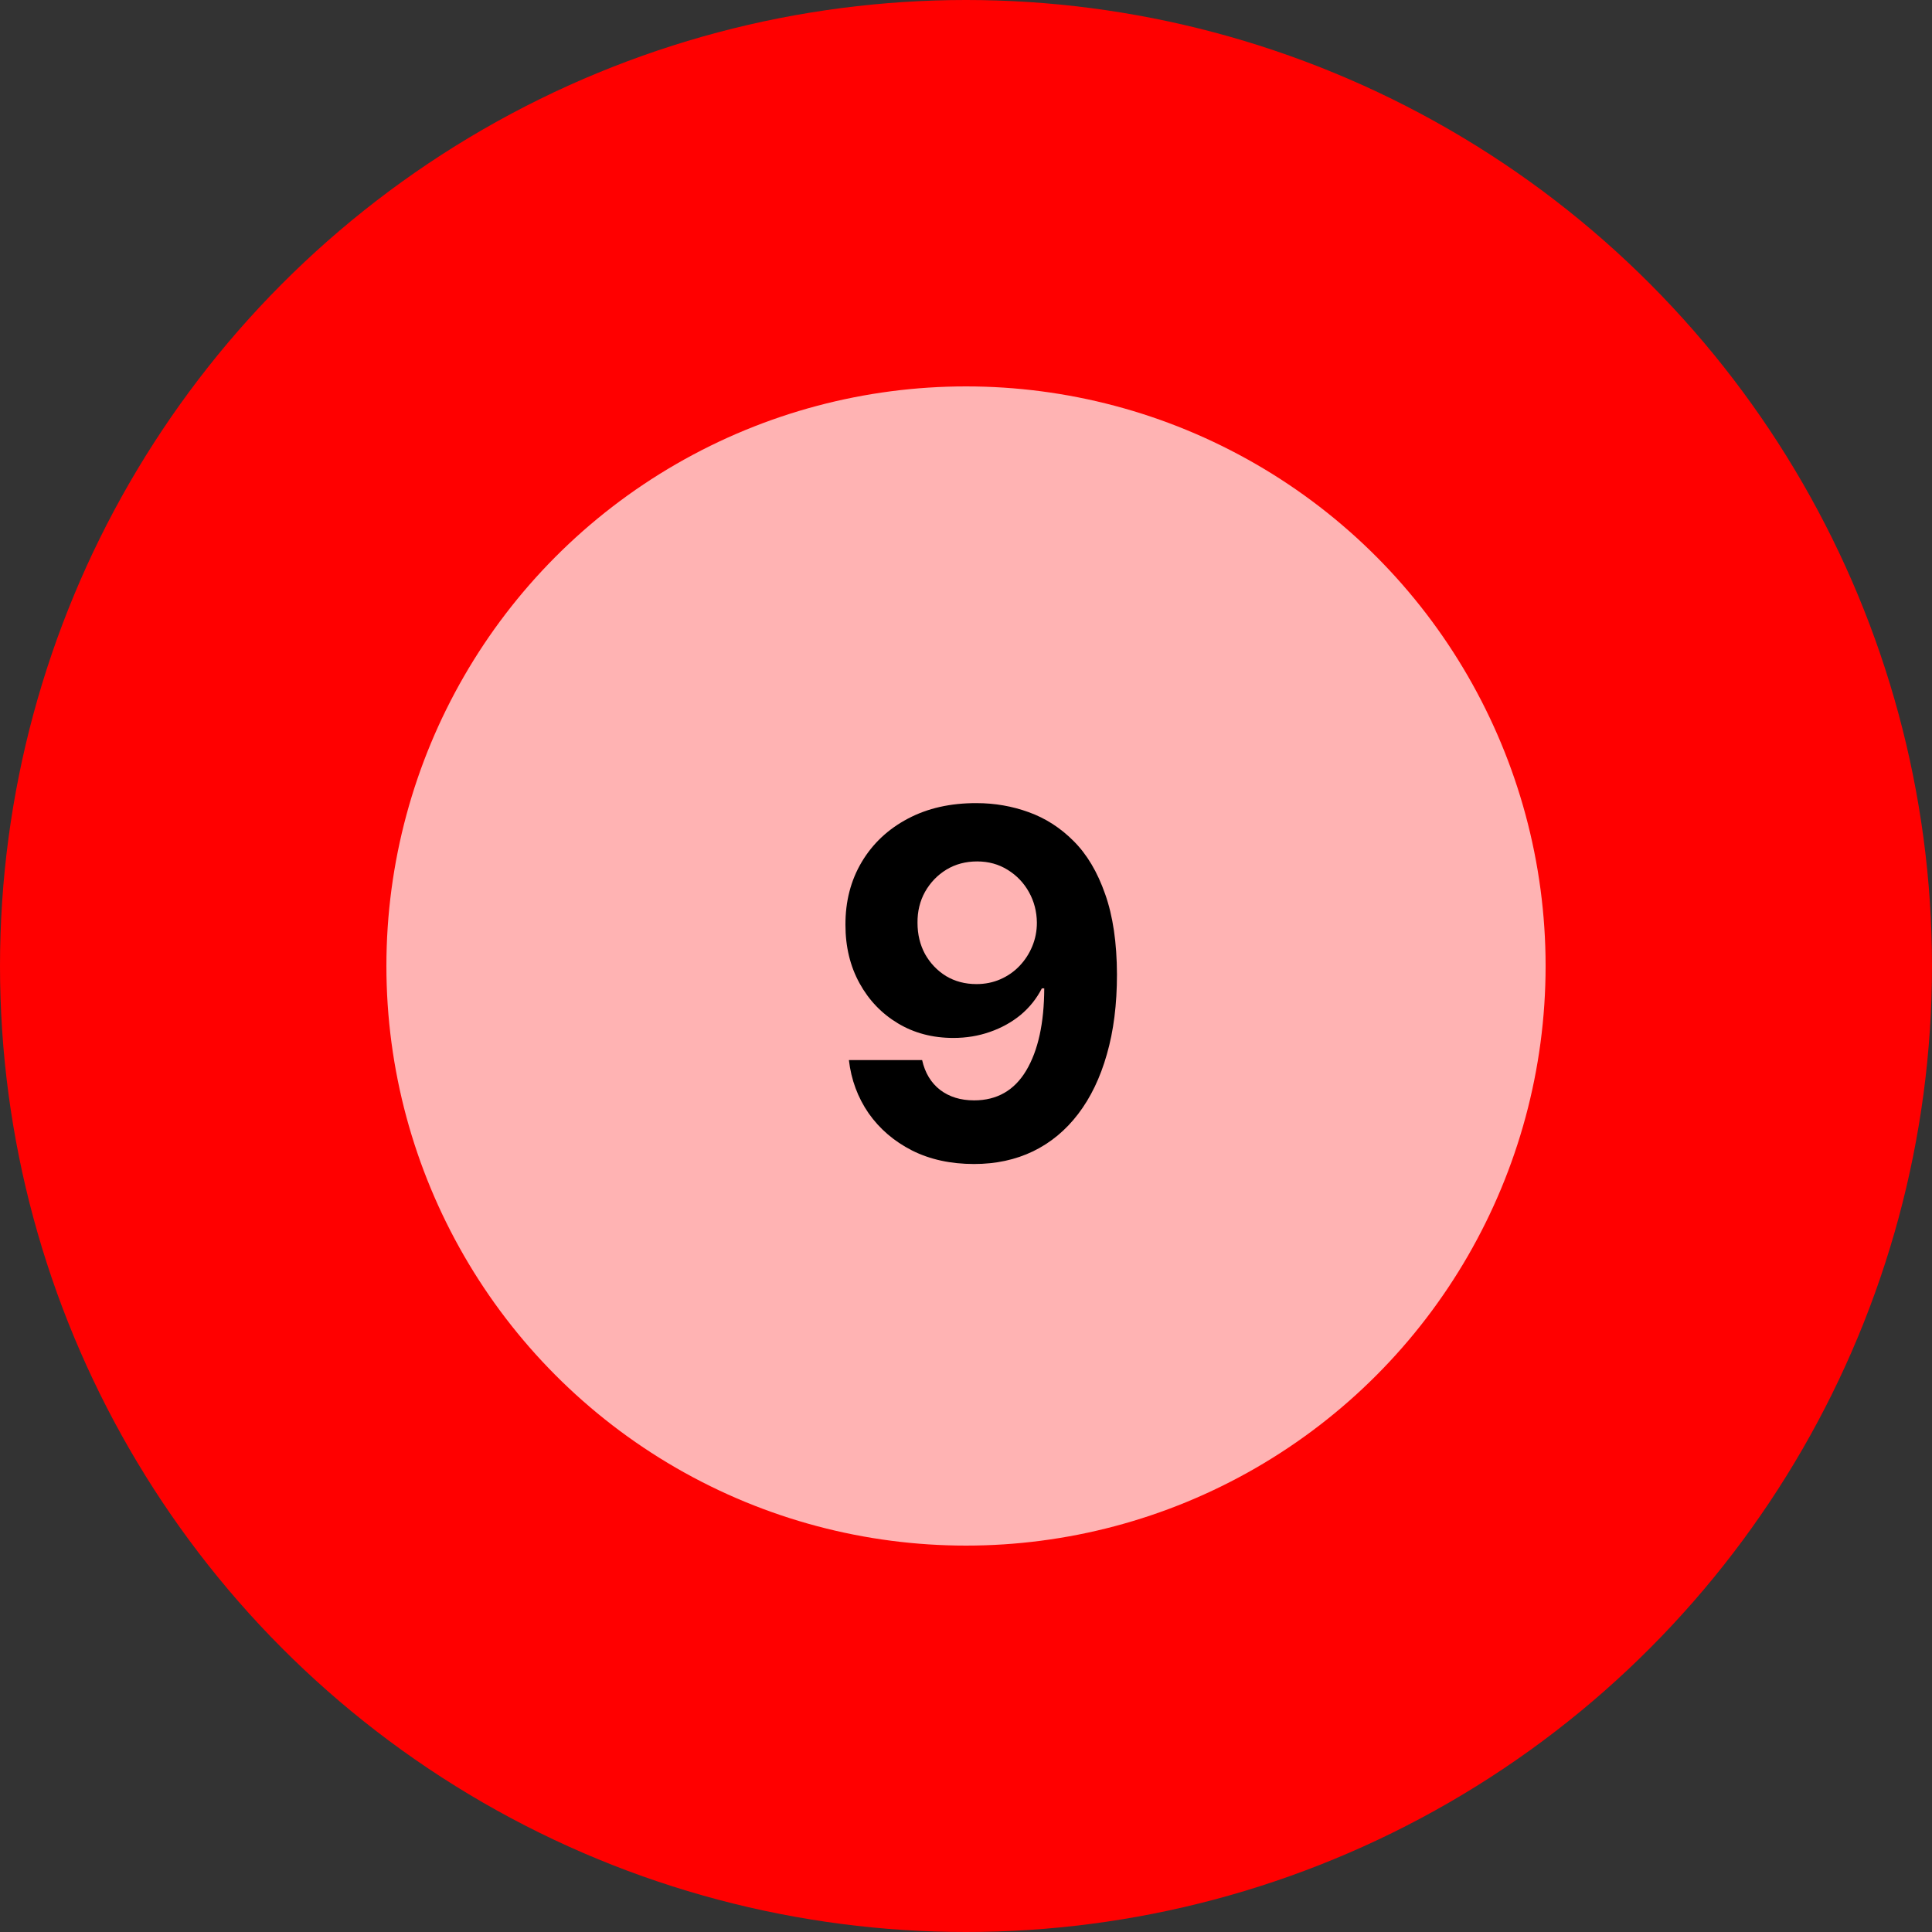 <svg width="80" height="80" viewBox="0 0 80 80" fill="none" xmlns="http://www.w3.org/2000/svg">
<rect x="0" y="0" width="80" height="80" fill="#333333" stroke="none"/>
<circle cx="40" cy="40" r="40" fill="#FF0000"/>
<circle cx="40" cy="40" r="24" fill="white" fill-opacity="0.7"/>
<path d="M40.442 33.256C41.19 33.256 41.91 33.381 42.601 33.632C43.297 33.883 43.917 34.283 44.462 34.832C45.011 35.382 45.444 36.111 45.761 37.02C46.083 37.924 46.247 39.035 46.251 40.351C46.251 41.587 46.112 42.69 45.832 43.66C45.558 44.626 45.162 45.448 44.646 46.125C44.13 46.802 43.508 47.318 42.778 47.673C42.049 48.024 41.235 48.199 40.335 48.199C39.365 48.199 38.508 48.012 37.764 47.638C37.021 47.259 36.422 46.745 35.967 46.097C35.517 45.443 35.245 44.709 35.151 43.895H38.183C38.302 44.425 38.55 44.837 38.929 45.131C39.308 45.419 39.776 45.564 40.335 45.564C41.282 45.564 42.002 45.152 42.494 44.328C42.987 43.499 43.235 42.365 43.24 40.926H43.141C42.923 41.352 42.629 41.719 42.26 42.027C41.891 42.33 41.467 42.564 40.989 42.73C40.515 42.896 40.011 42.979 39.476 42.979C38.619 42.979 37.854 42.778 37.182 42.375C36.51 41.972 35.979 41.419 35.591 40.713C35.203 40.008 35.008 39.203 35.008 38.298C35.004 37.323 35.229 36.454 35.683 35.692C36.138 34.929 36.772 34.333 37.587 33.902C38.406 33.466 39.358 33.251 40.442 33.256ZM40.463 35.67C39.985 35.67 39.559 35.784 39.185 36.011C38.815 36.239 38.522 36.544 38.304 36.928C38.091 37.311 37.987 37.74 37.992 38.213C37.992 38.691 38.096 39.122 38.304 39.506C38.517 39.885 38.806 40.188 39.17 40.415C39.54 40.637 39.961 40.749 40.435 40.749C40.79 40.749 41.119 40.682 41.422 40.55C41.725 40.417 41.988 40.235 42.21 40.003C42.438 39.766 42.615 39.494 42.743 39.186C42.871 38.878 42.935 38.552 42.935 38.206C42.93 37.747 42.821 37.325 42.608 36.942C42.395 36.558 42.101 36.251 41.727 36.019C41.353 35.786 40.932 35.67 40.463 35.67Z" fill="black"/>
</svg>

